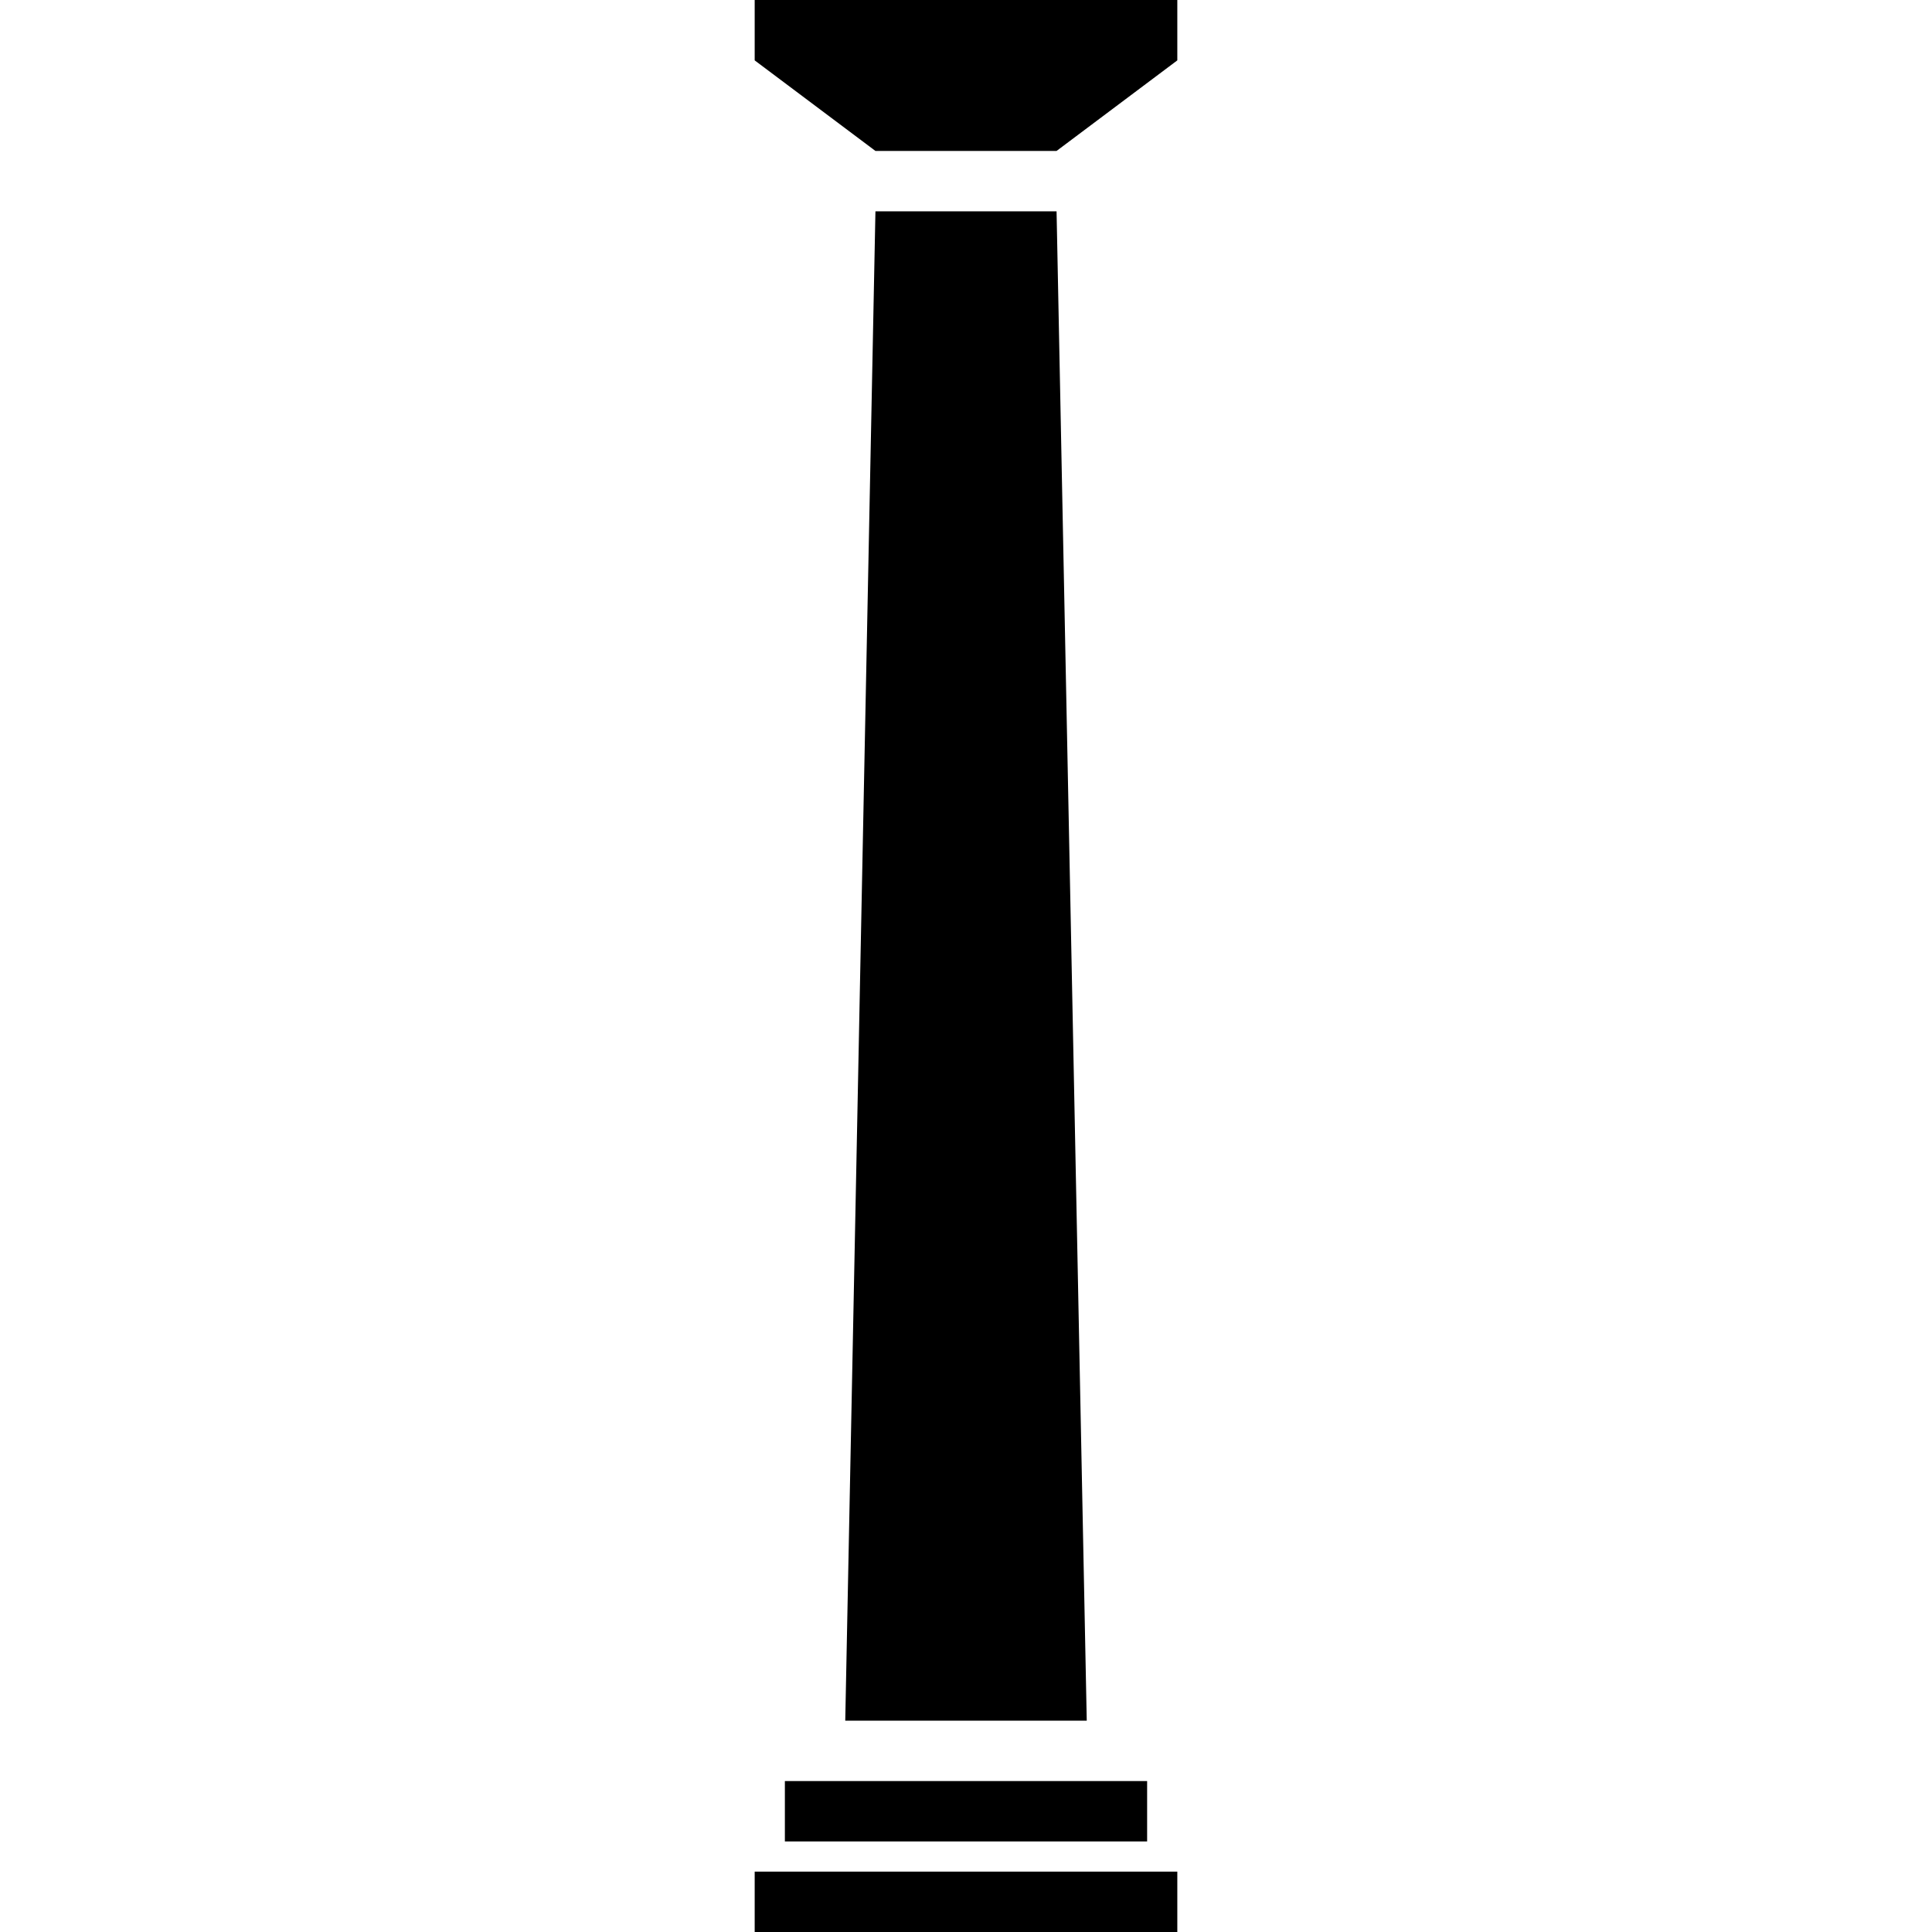 <svg version="2.0" width="64" height="64" xmlns="http://www.w3.org/2000/svg">
  <g transform="translate(0, 0)">
    <polygon points="29 7,35 7,36 57,28 57"/>
    <polygon points="25 0,39 0,39 2,35 5,29 5,25 2"/>
    <polygon points="26 61,38 61,38 59,26 59"/>
    <polygon points="25 64,39 64,39 62,25 62"/>
  </g>
</svg>
